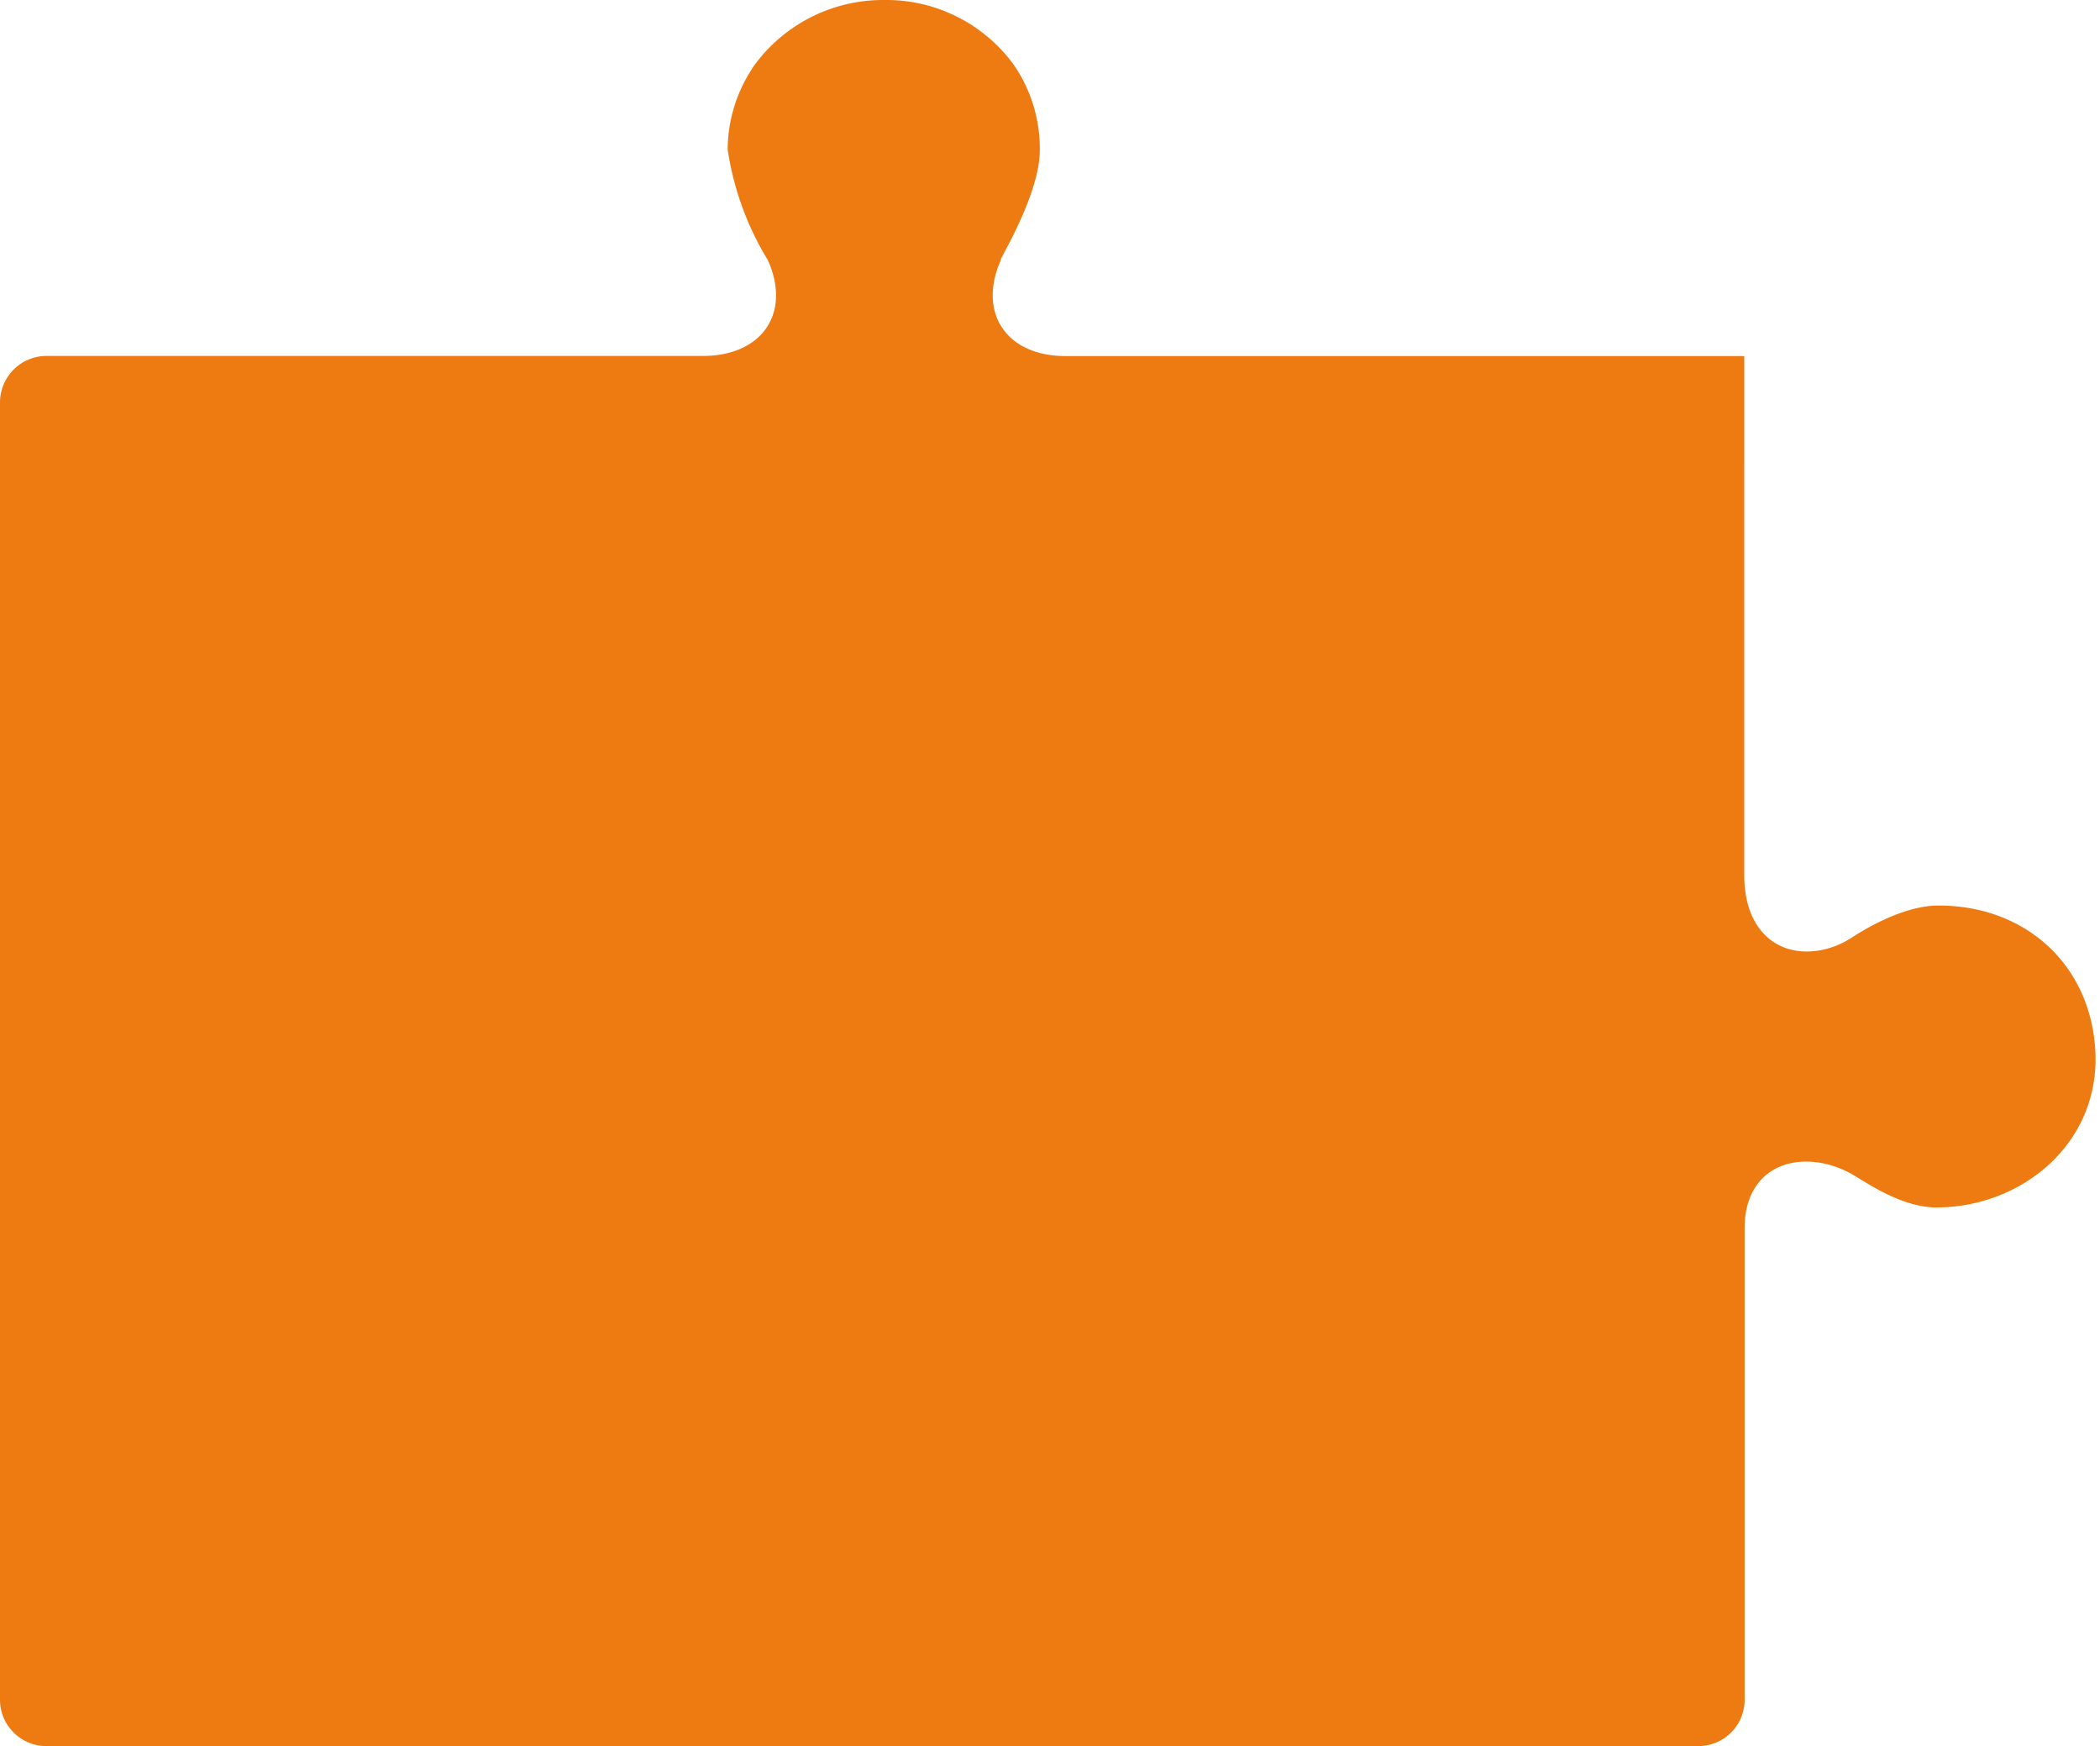 <svg id="Laag_1" data-name="Laag 1" xmlns="http://www.w3.org/2000/svg" viewBox="0 0 171.08 142.21"><defs><style>.cls-1{fill:#ed7b12;}</style></defs><title>Tekengebied 14 kopie</title><path class="cls-1" d="M157.93,73.75c-2.68,0-5.62,1.68-7,2.56a7.12,7.12,0,0,1-2.71,1.1c-3.51.57-6.17-1.75-6.12-6.25V37.53h0V29H86.81c-4.82,0-7.19-3.52-5.27-7.83l0-.07c.24-.55,3.17-5.47,3.17-8.87h0A12.07,12.07,0,0,0,82.9,5.75l-.33-.5A12.84,12.84,0,0,0,72.07,0,13,13,0,0,0,61.5,5.25a5.39,5.39,0,0,0-.33.5,12.11,12.11,0,0,0-1.89,6.43h0a24.08,24.08,0,0,0,3.27,9c1.94,4.31-.47,7.81-5.29,7.81H3.77A3.79,3.79,0,0,0,0,32.75V138.42a3.78,3.78,0,0,0,3.77,3.79h134.6a3.77,3.77,0,0,0,3.76-3.79V100c0-4,2.81-5.94,6.37-5.26a8.16,8.16,0,0,1,2.72,1.1c1.26.76,3.91,2.5,6.53,2.5,7,0,13.36-5.27,12.95-12.76C170.31,78.55,165,73.75,157.93,73.75Z"/></svg>